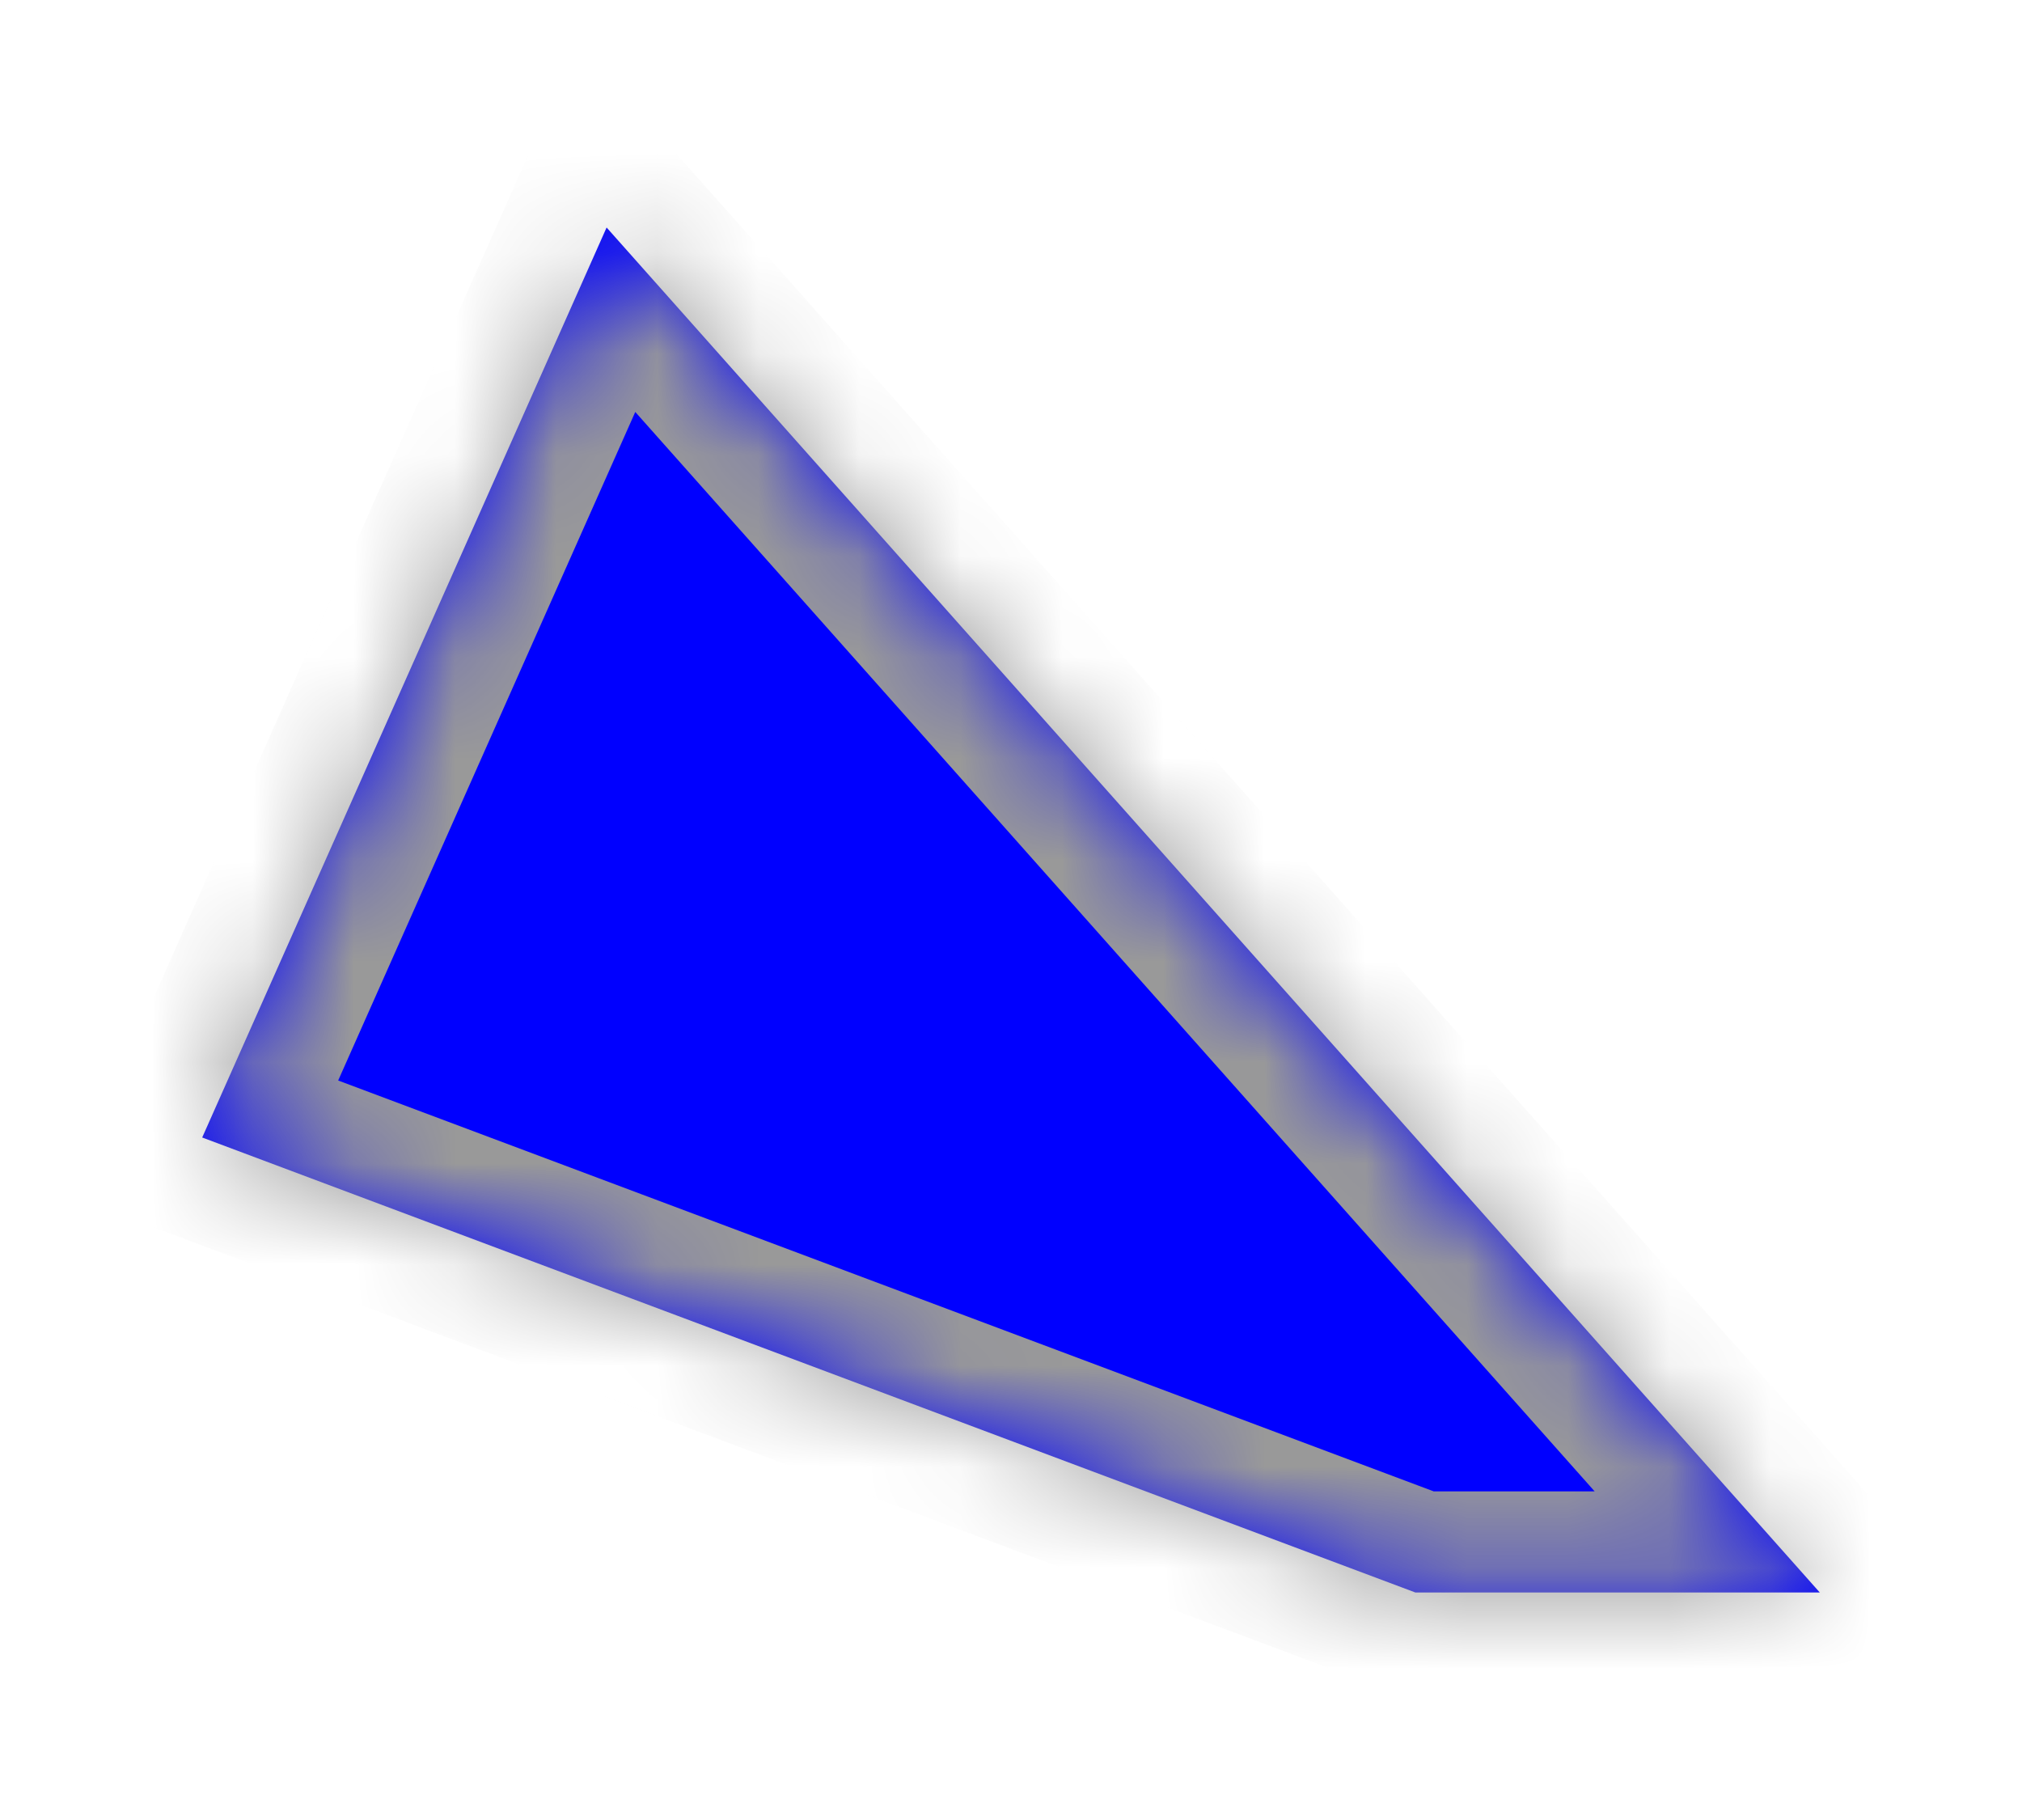 ﻿<?xml version="1.0" encoding="utf-8"?>
<svg version="1.1" xmlns:xlink="http://www.w3.org/1999/xlink" width="20px" height="18px" xmlns="http://www.w3.org/2000/svg">
  <defs>
    <mask fill="white" id="clip681">
      <path d="M 18 15.75  C 18 15.75  14 15.75  14 15.75  C 14 15.75  2 11.25  2 11.25  C 2 11.25  6 2.25  6 2.25  C 6 2.25  18 15.75  18 15.75  Z " fill-rule="evenodd" />
    </mask>
  </defs>
  <g transform="matrix(1 0 0 1 -36 -419 )">
    <path d="M 18 15.75  C 18 15.75  14 15.75  14 15.75  C 14 15.75  2 11.25  2 11.25  C 2 11.25  6 2.25  6 2.25  C 6 2.25  18 15.75  18 15.75  Z " fill-rule="nonzero" fill="#0000ff" stroke="none" transform="matrix(1 0 0 1 36 419 )" />
    <path d="M 18 15.75  C 18 15.75  14 15.75  14 15.75  C 14 15.75  2 11.25  2 11.25  C 2 11.25  6 2.25  6 2.25  C 6 2.25  18 15.75  18 15.75  Z " stroke-width="2" stroke="#999999" fill="none" transform="matrix(1 0 0 1 36 419 )" mask="url(#clip681)" />
  </g>
</svg>